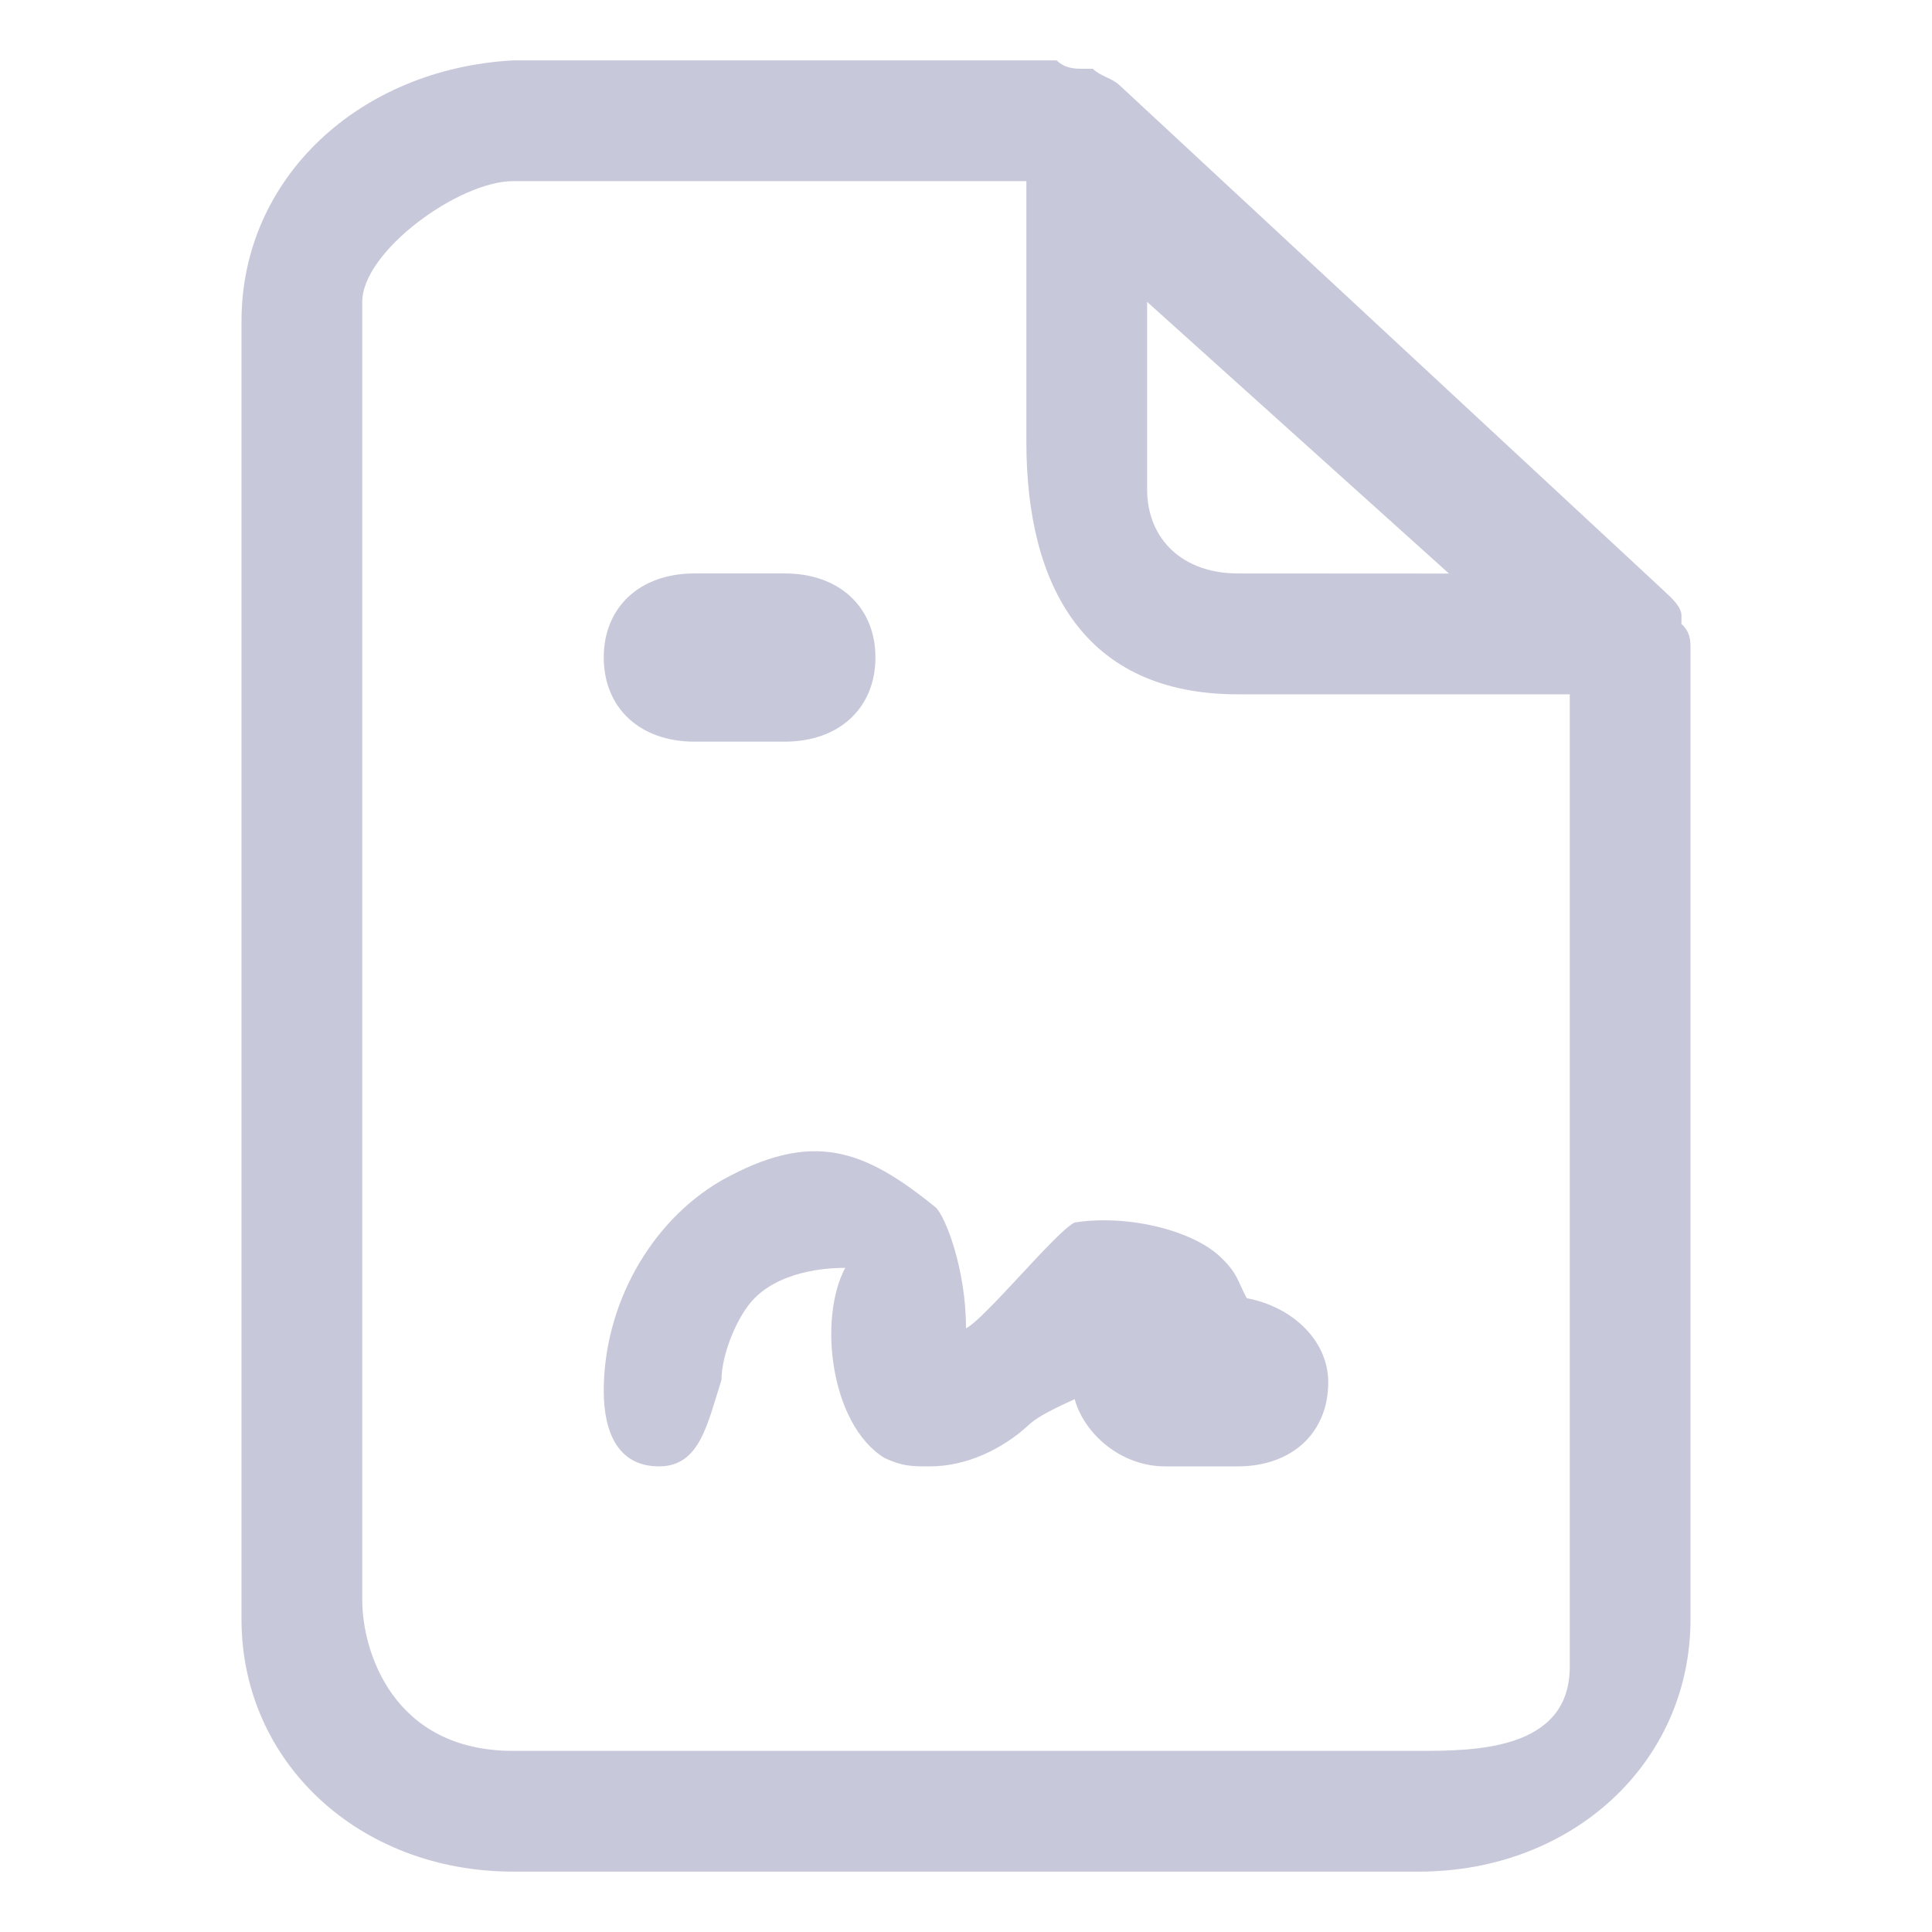 <svg width="32" height="32" viewBox="0 0 32 32" fill="none" xmlns="http://www.w3.org/2000/svg">
<path d="M17.8 20.248C17.5 20.388 16.3 21.86 16 22C16 21 15.65 20.139 15.5 20C14.3 19.025 13.45 18.716 11.95 19.552C10.75 20.248 10 21.642 10 23.035C10 23.731 10.241 24.288 10.916 24.288C11.59 24.288 11.714 23.592 11.95 22.856C11.95 22.438 12.21 21.789 12.5 21.5C13 21 13.85 21 14 21C13.55 21.836 13.75 23.592 14.65 24.149C14.95 24.288 15.1 24.288 15.4 24.288C16 24.288 16.6 24.01 17.05 23.592C17.2 23.453 17.5 23.313 17.8 23.174C17.95 23.731 18.55 24.288 19.3 24.288H20.5C21.4 24.288 22 23.731 22 22.895C22 22.199 21.4 21.642 20.65 21.502C20.5 21.224 20.5 21.084 20.2 20.806C19.75 20.388 18.7 20.109 17.8 20.248ZM28 10.751C28 10.612 28 10.473 27.85 10.333V10.194C27.85 10.055 27.7 9.915 27.55 9.776L18.55 1.418C18.4 1.279 18.25 1.279 18.1 1.139H17.95C17.8 1.139 17.65 1.139 17.5 1H8.5C5.95 1.139 4 2.95 4 5.318L4 26.821C4 29.189 5.95 31 8.5 31H23.5C26.05 31 28 29.189 28 26.821L28 10.751C28 10.89 28 10.89 28 10.751ZM19 5L24 9.5L20.5 9.498C19.6 9.498 19 8.94 19 8.104V5ZM26 27.607C26 29 24.4 29 23.5 29H8.5C6.5 29 6 27.338 6 26.503L6 5C6 4.164 7.6 3 8.5 3H17V7.321C17 9.689 17.95 11.5 20.5 11.5H26L26 27.607ZM11.5 12.284H13C13.9 12.284 14.5 11.726 14.5 10.89C14.5 10.055 13.9 9.498 13 9.498H11.5C10.6 9.498 10 10.055 10 10.89C10 11.726 10.6 12.284 11.5 12.284Z" fill="#C8C8DB"/>
</svg>
